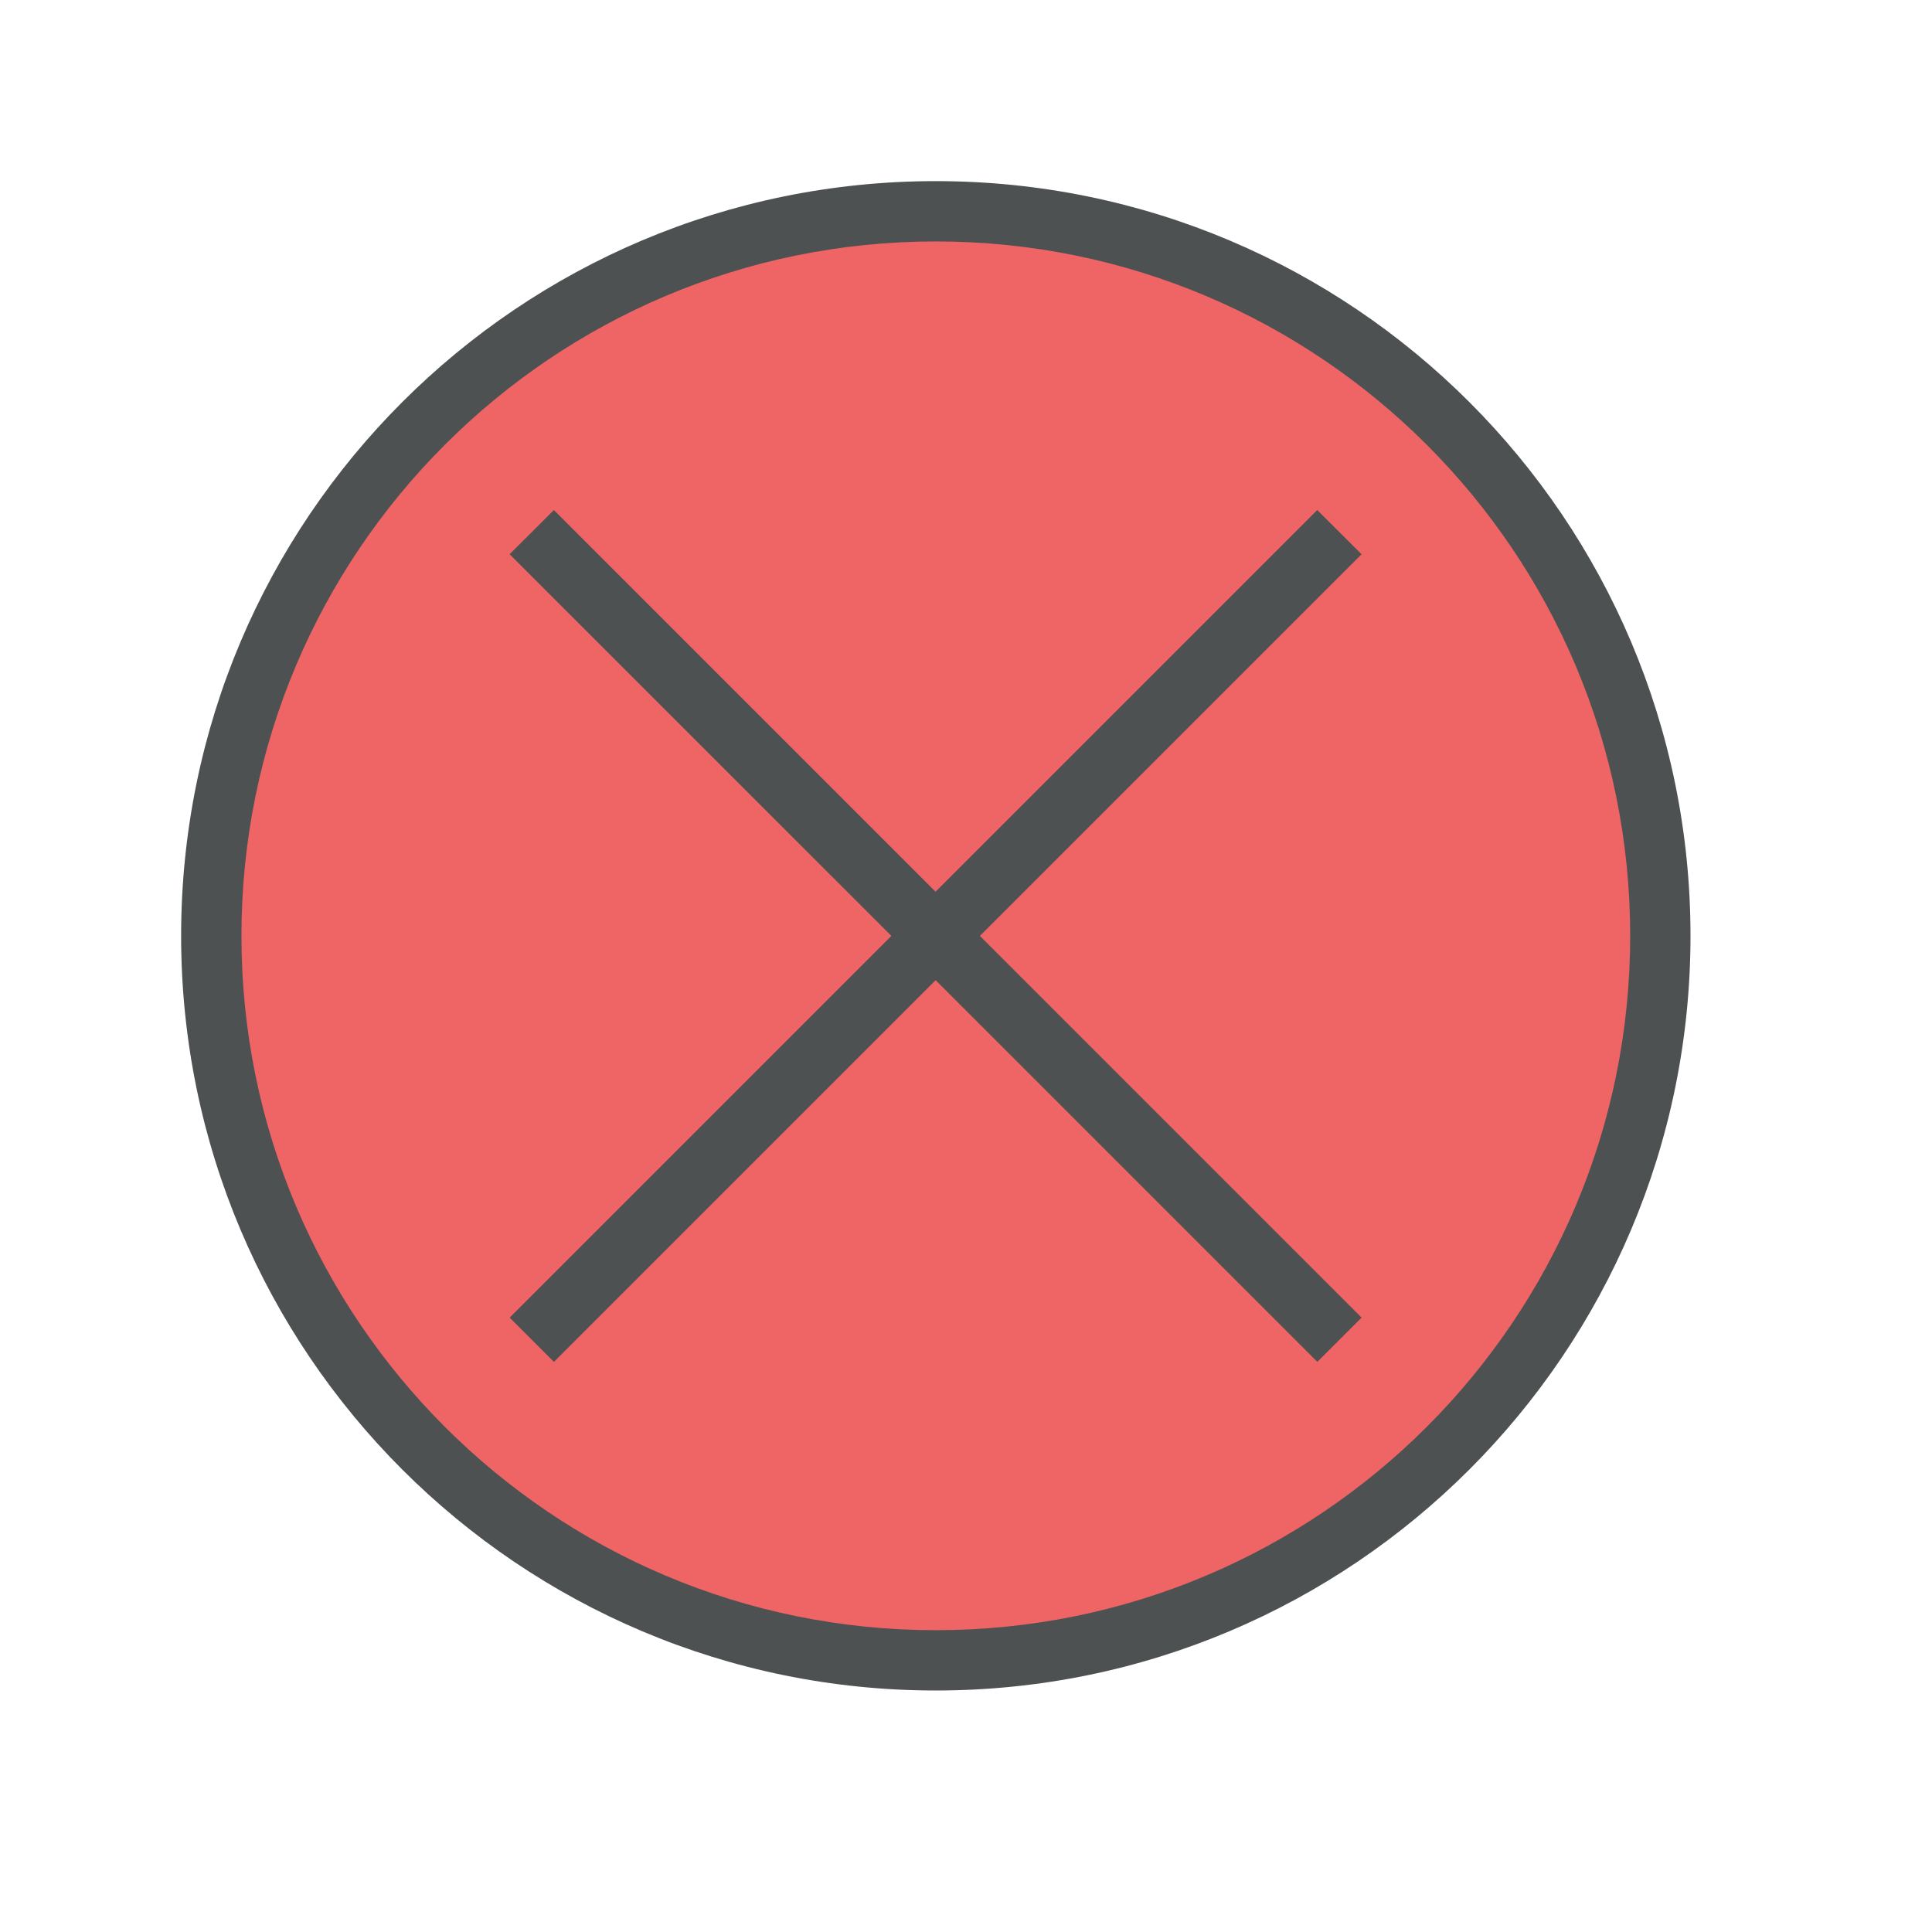 <?xml version="1.0"?>
<svg xmlns="http://www.w3.org/2000/svg" xmlns:xlink="http://www.w3.org/1999/xlink" version="1.1" id="266148704_Outlined_2__grid" x="0px" y="0px" width="32px" height="32px" viewBox="0 0 32 32" style="enable-background:new 0 0 32 32;" xml:space="preserve">
<path id="266148704_shock_x5F_color_grid" class="stshockcolor" style="fill:#EF6565;" d="M15.5,27.5c-6.617,0-12-5.383-12-12c0-6.617,5.383-12,12-12  c6.617,0,12,5.383,12,12C27.5,22.117,22.117,27.5,15.5,27.5z"/>
<path style="fill:#4D5152;" d="M15.5,3C8.596,3,3,8.597,3,15.5S8.596,28,15.5,28C22.403,28,28,22.403,28,15.5S22.403,3,15.5,3z   M15.5,27.001c-6.352,0-11.501-5.149-11.501-11.501S9.148,3.999,15.5,3.999c6.352,0,11.501,5.149,11.501,11.501  S21.852,27.001,15.5,27.001z M22.552,9.18l-6.322,6.322l6.322,6.322l-0.733,0.733l-6.322-6.322l-6.322,6.322l-0.733-0.733  l6.322-6.322L8.441,9.18l0.733-0.732l6.322,6.322l6.322-6.322L22.552,9.18z"/>
</svg>
